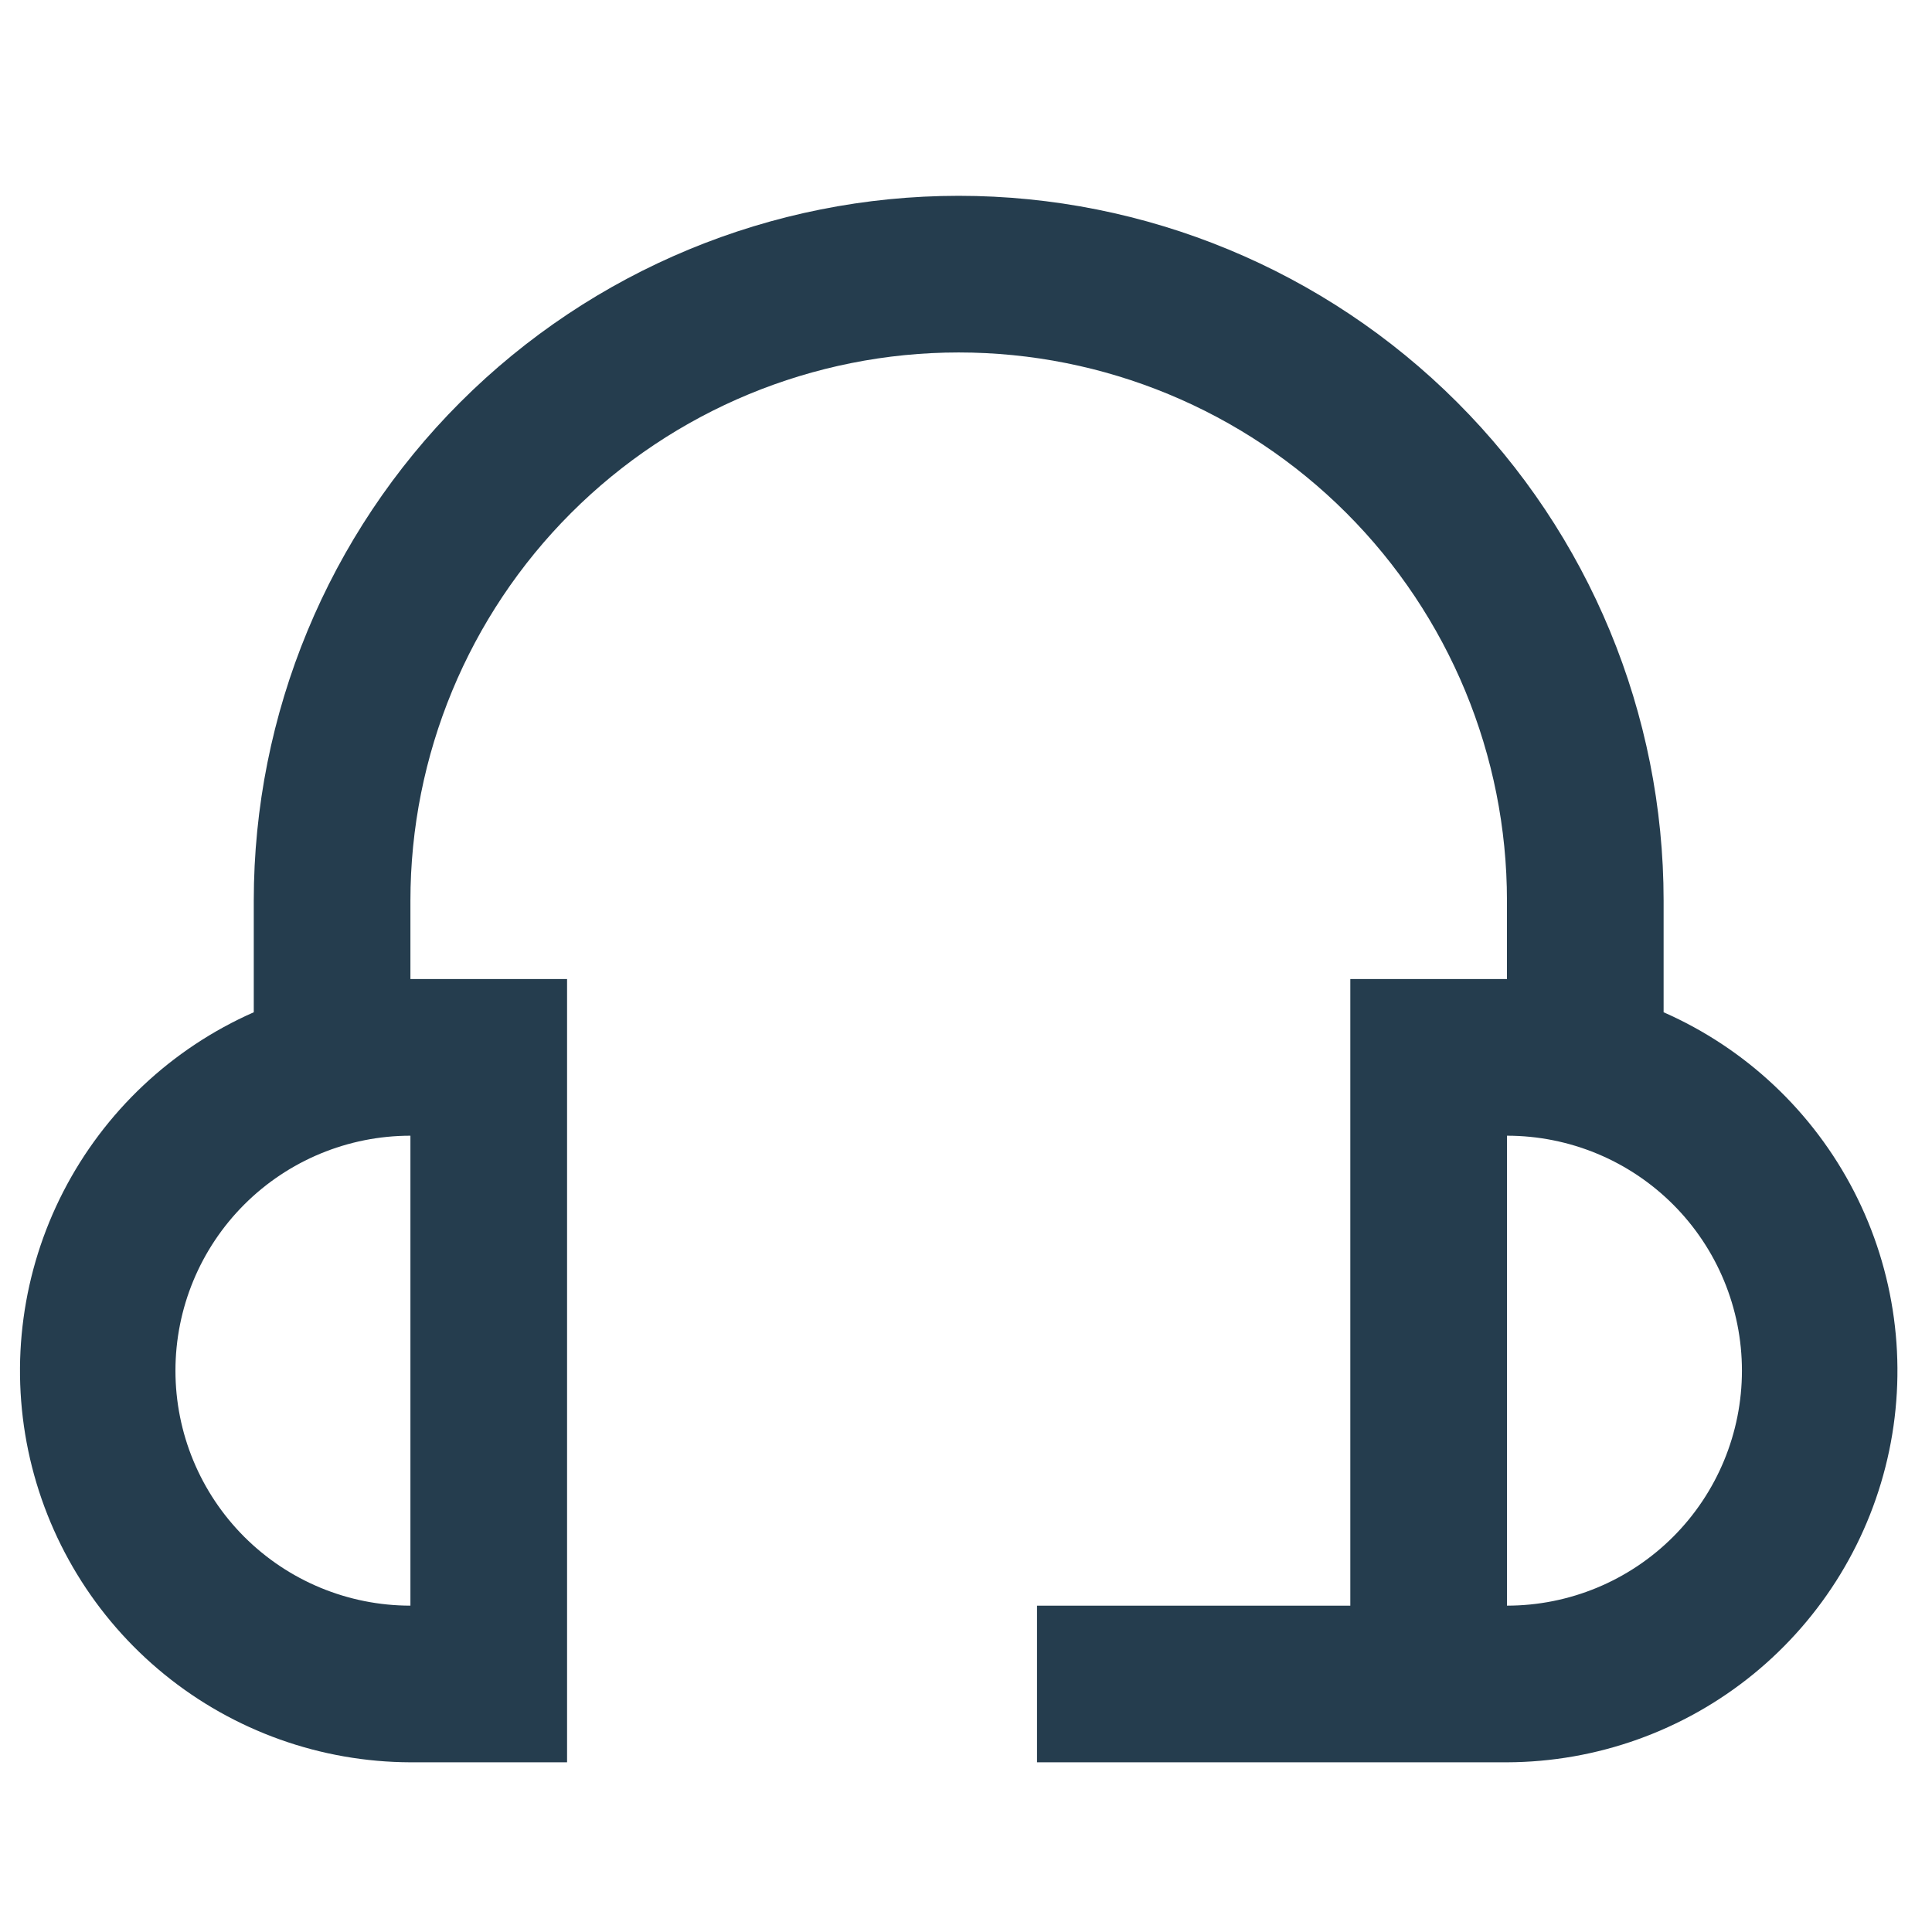 <svg width="37" height="37" viewBox="0 0 37 37" fill="none" xmlns="http://www.w3.org/2000/svg">
<g clip-path="url(#clip0_6511_1211)">
<path d="M31.86 19.386V17.25C31.86 13.67 30.438 10.236 27.906 7.704C25.375 5.172 21.941 3.75 18.36 3.75C14.78 3.75 11.346 5.172 8.814 7.704C6.283 10.236 4.86 13.67 4.86 17.25V19.386C3.287 20.079 2 21.291 1.213 22.82C0.427 24.348 0.19 26.101 0.541 27.783C0.893 29.466 1.812 30.977 3.144 32.063C4.476 33.149 6.141 33.745 7.86 33.75H10.86V18.75H7.86V17.25C7.86 14.465 8.967 11.794 10.936 9.825C12.905 7.856 15.576 6.75 18.36 6.75C21.145 6.75 23.816 7.856 25.785 9.825C27.754 11.794 28.86 14.465 28.86 17.25V18.75H25.86V30.75H19.86V33.75H28.86C30.579 33.745 32.245 33.149 33.577 32.063C34.909 30.977 35.828 29.466 36.18 27.783C36.531 26.101 36.294 24.348 35.508 22.82C34.721 21.291 33.434 20.079 31.86 19.386ZM7.86 30.75C6.667 30.75 5.522 30.276 4.678 29.432C3.834 28.588 3.36 27.444 3.36 26.25C3.36 25.056 3.834 23.912 4.678 23.068C5.522 22.224 6.667 21.75 7.86 21.75V30.75ZM28.86 30.75V21.75C30.054 21.75 31.198 22.224 32.042 23.068C32.886 23.912 33.36 25.056 33.36 26.25C33.36 27.444 32.886 28.588 32.042 29.432C31.198 30.276 30.054 30.75 28.86 30.75Z" fill="#253D4E"/>
</g>
<defs>
<clipPath id="clip0_6511_1211">
<rect width="36" height="36" fill="white" transform="translate(0.359 0.75)"/>
</clipPath>
</defs>
</svg>
